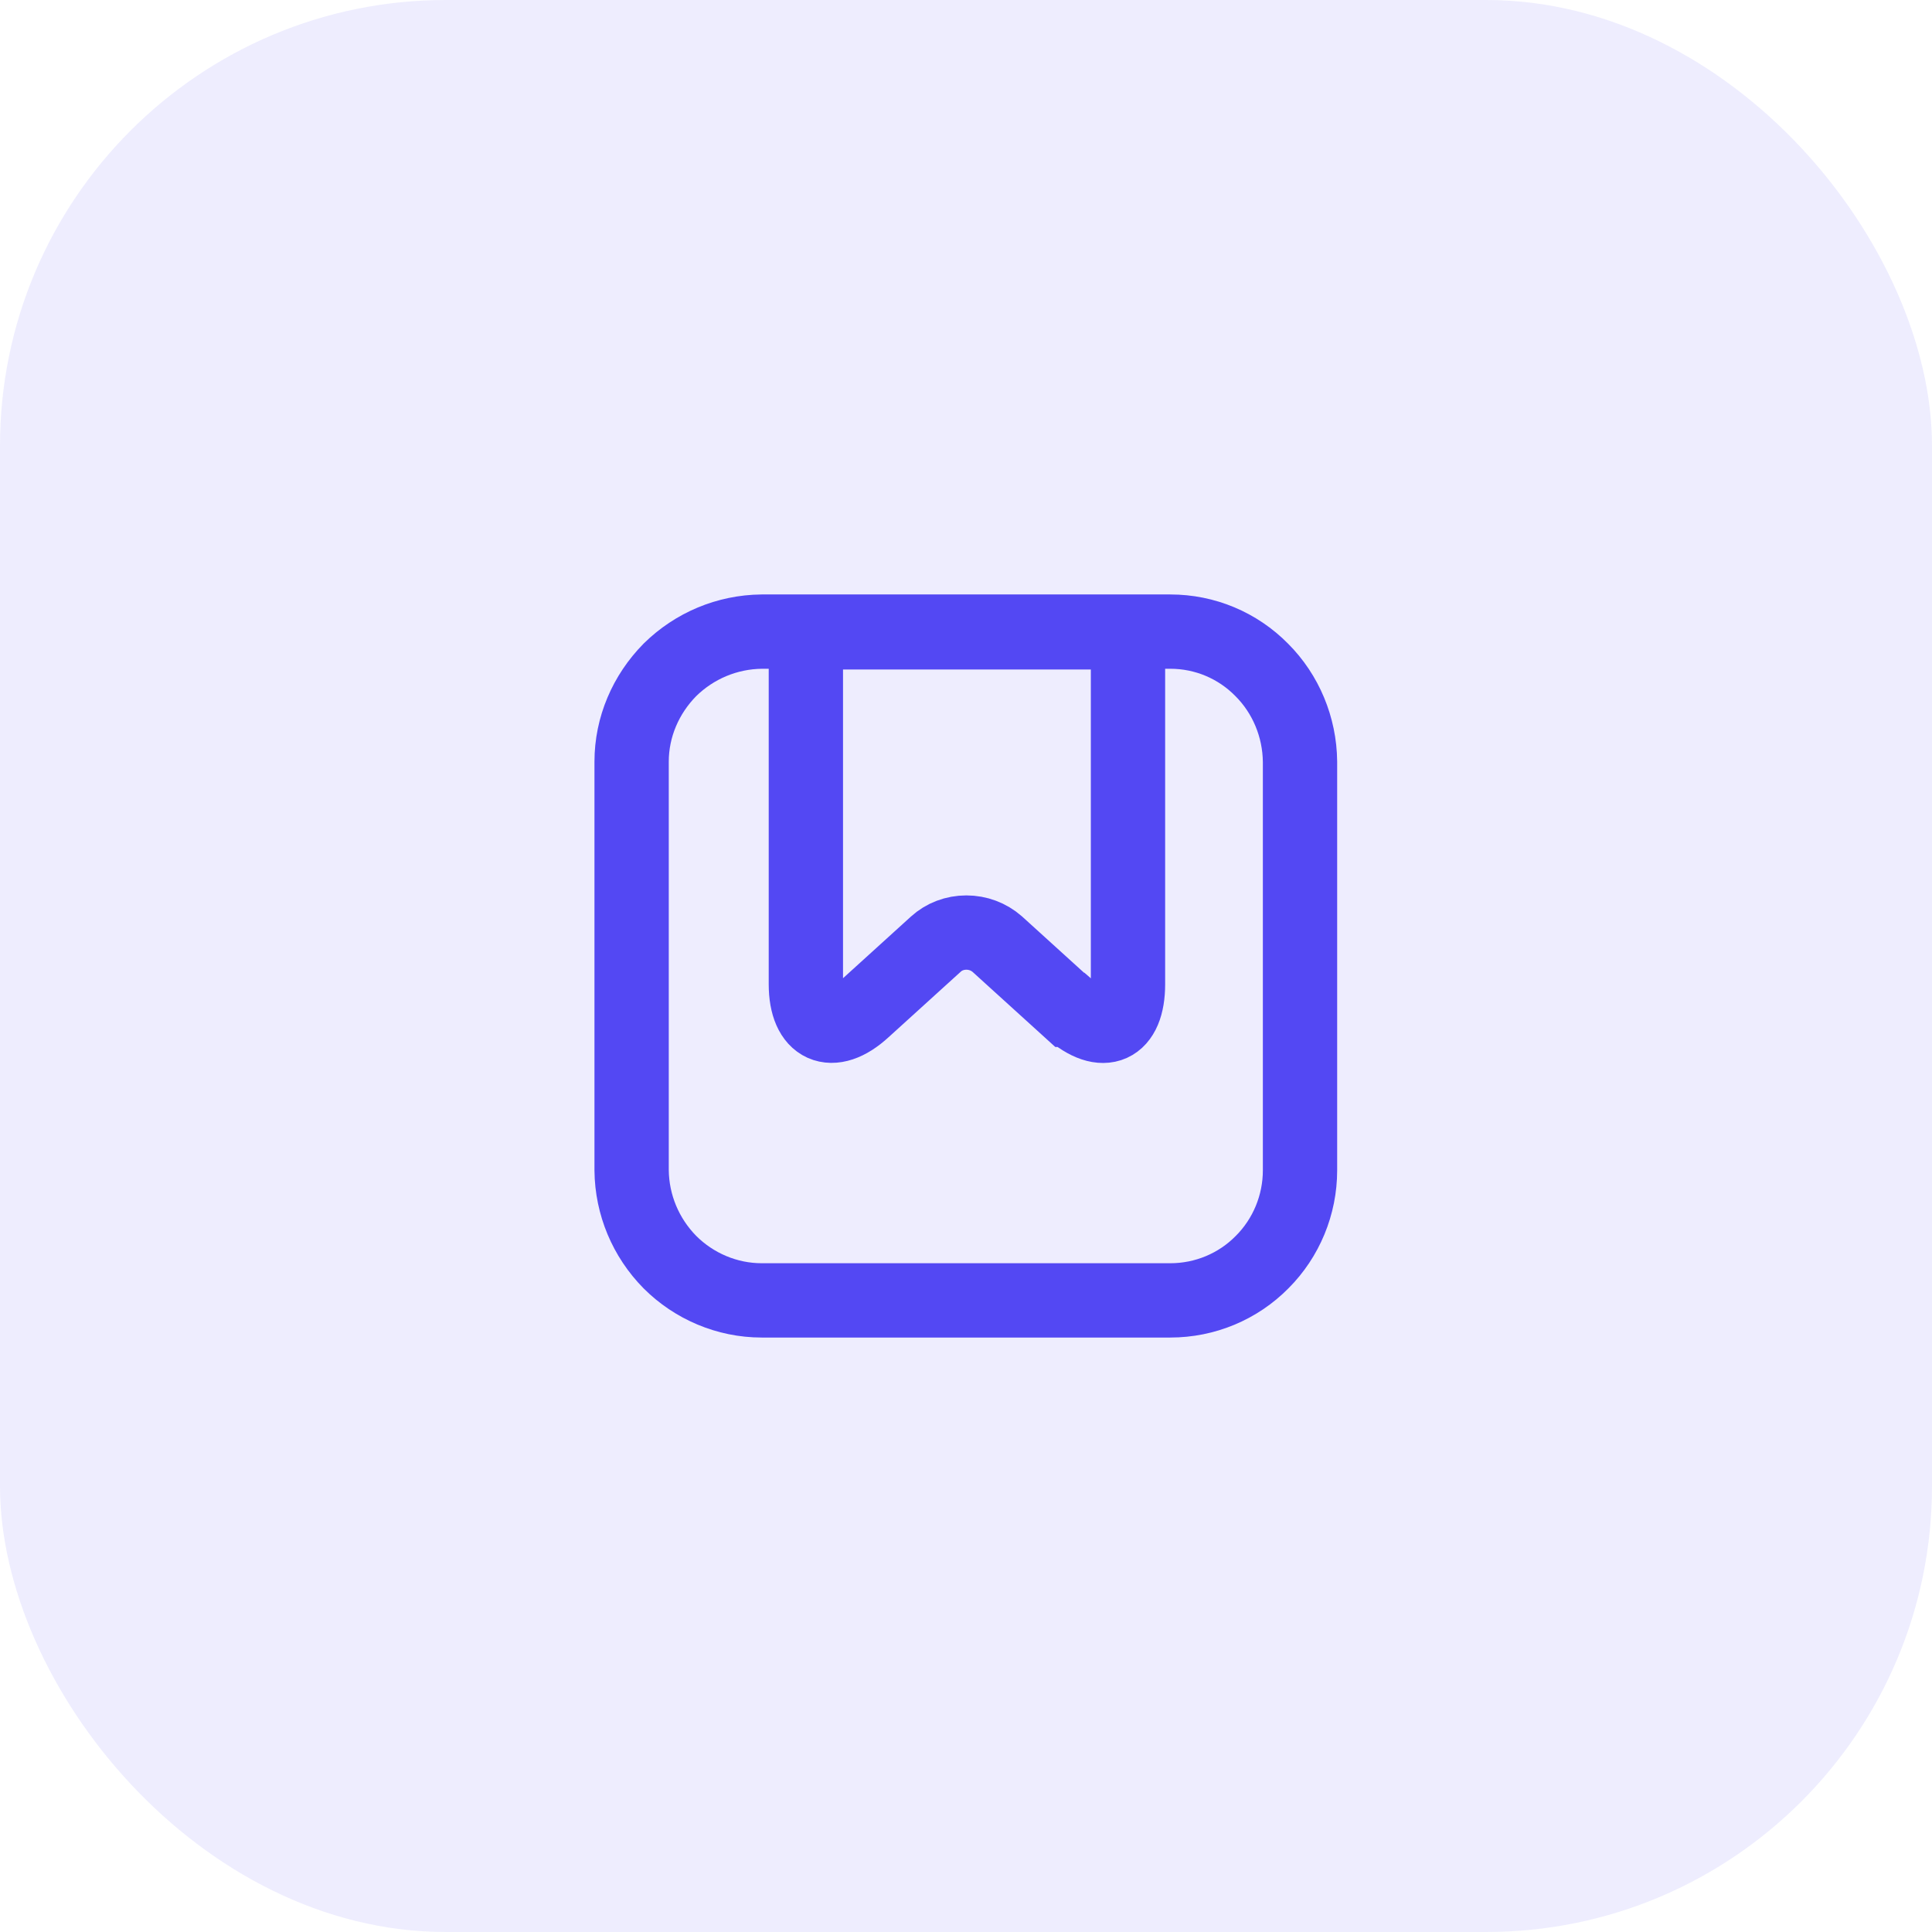 <svg width="52" height="52" viewBox="0 0 52 52" fill="none" xmlns="http://www.w3.org/2000/svg">
<rect opacity="0.1" width="52" height="52" rx="12" fill="#5348F3"/>
<g clip-path="url(#clip0_1776_5204)">
<path d="M30.33 17H31.5C32.43 17 33.31 17.37 33.96 18.03C34.61 18.68 34.98 19.57 34.99 20.5V31.5C34.99 32.43 34.62 33.32 33.97 33.97C33.32 34.63 32.43 35 31.5 35H20.5C19.57 35 18.68 34.62 18.03 33.97C17.38 33.31 17.01 32.43 17 31.5V20.5C17 19.57 17.38 18.69 18.03 18.03C18.69 17.38 19.57 17.01 20.5 17H30.32H30.33Z" stroke="#5348F3" stroke-width="2" stroke-miterlimit="10"/>
<path d="M28.79 27.18L26.84 25.41C26.61 25.21 26.32 25.1 26.01 25.1C25.7 25.1 25.41 25.21 25.19 25.41L23.24 27.18C22.39 27.96 21.69 27.64 21.69 26.49V17.02H30.36V26.49C30.36 27.65 29.7 27.96 28.81 27.18H28.79Z" stroke="#5348F3" stroke-width="2" stroke-miterlimit="10"/>
</g>
<defs>
<clipPath id="clip0_1776_5204">
<rect width="24" height="24" fill="white" transform="translate(14 14)"/>
</clipPath>
</defs>
</svg>
